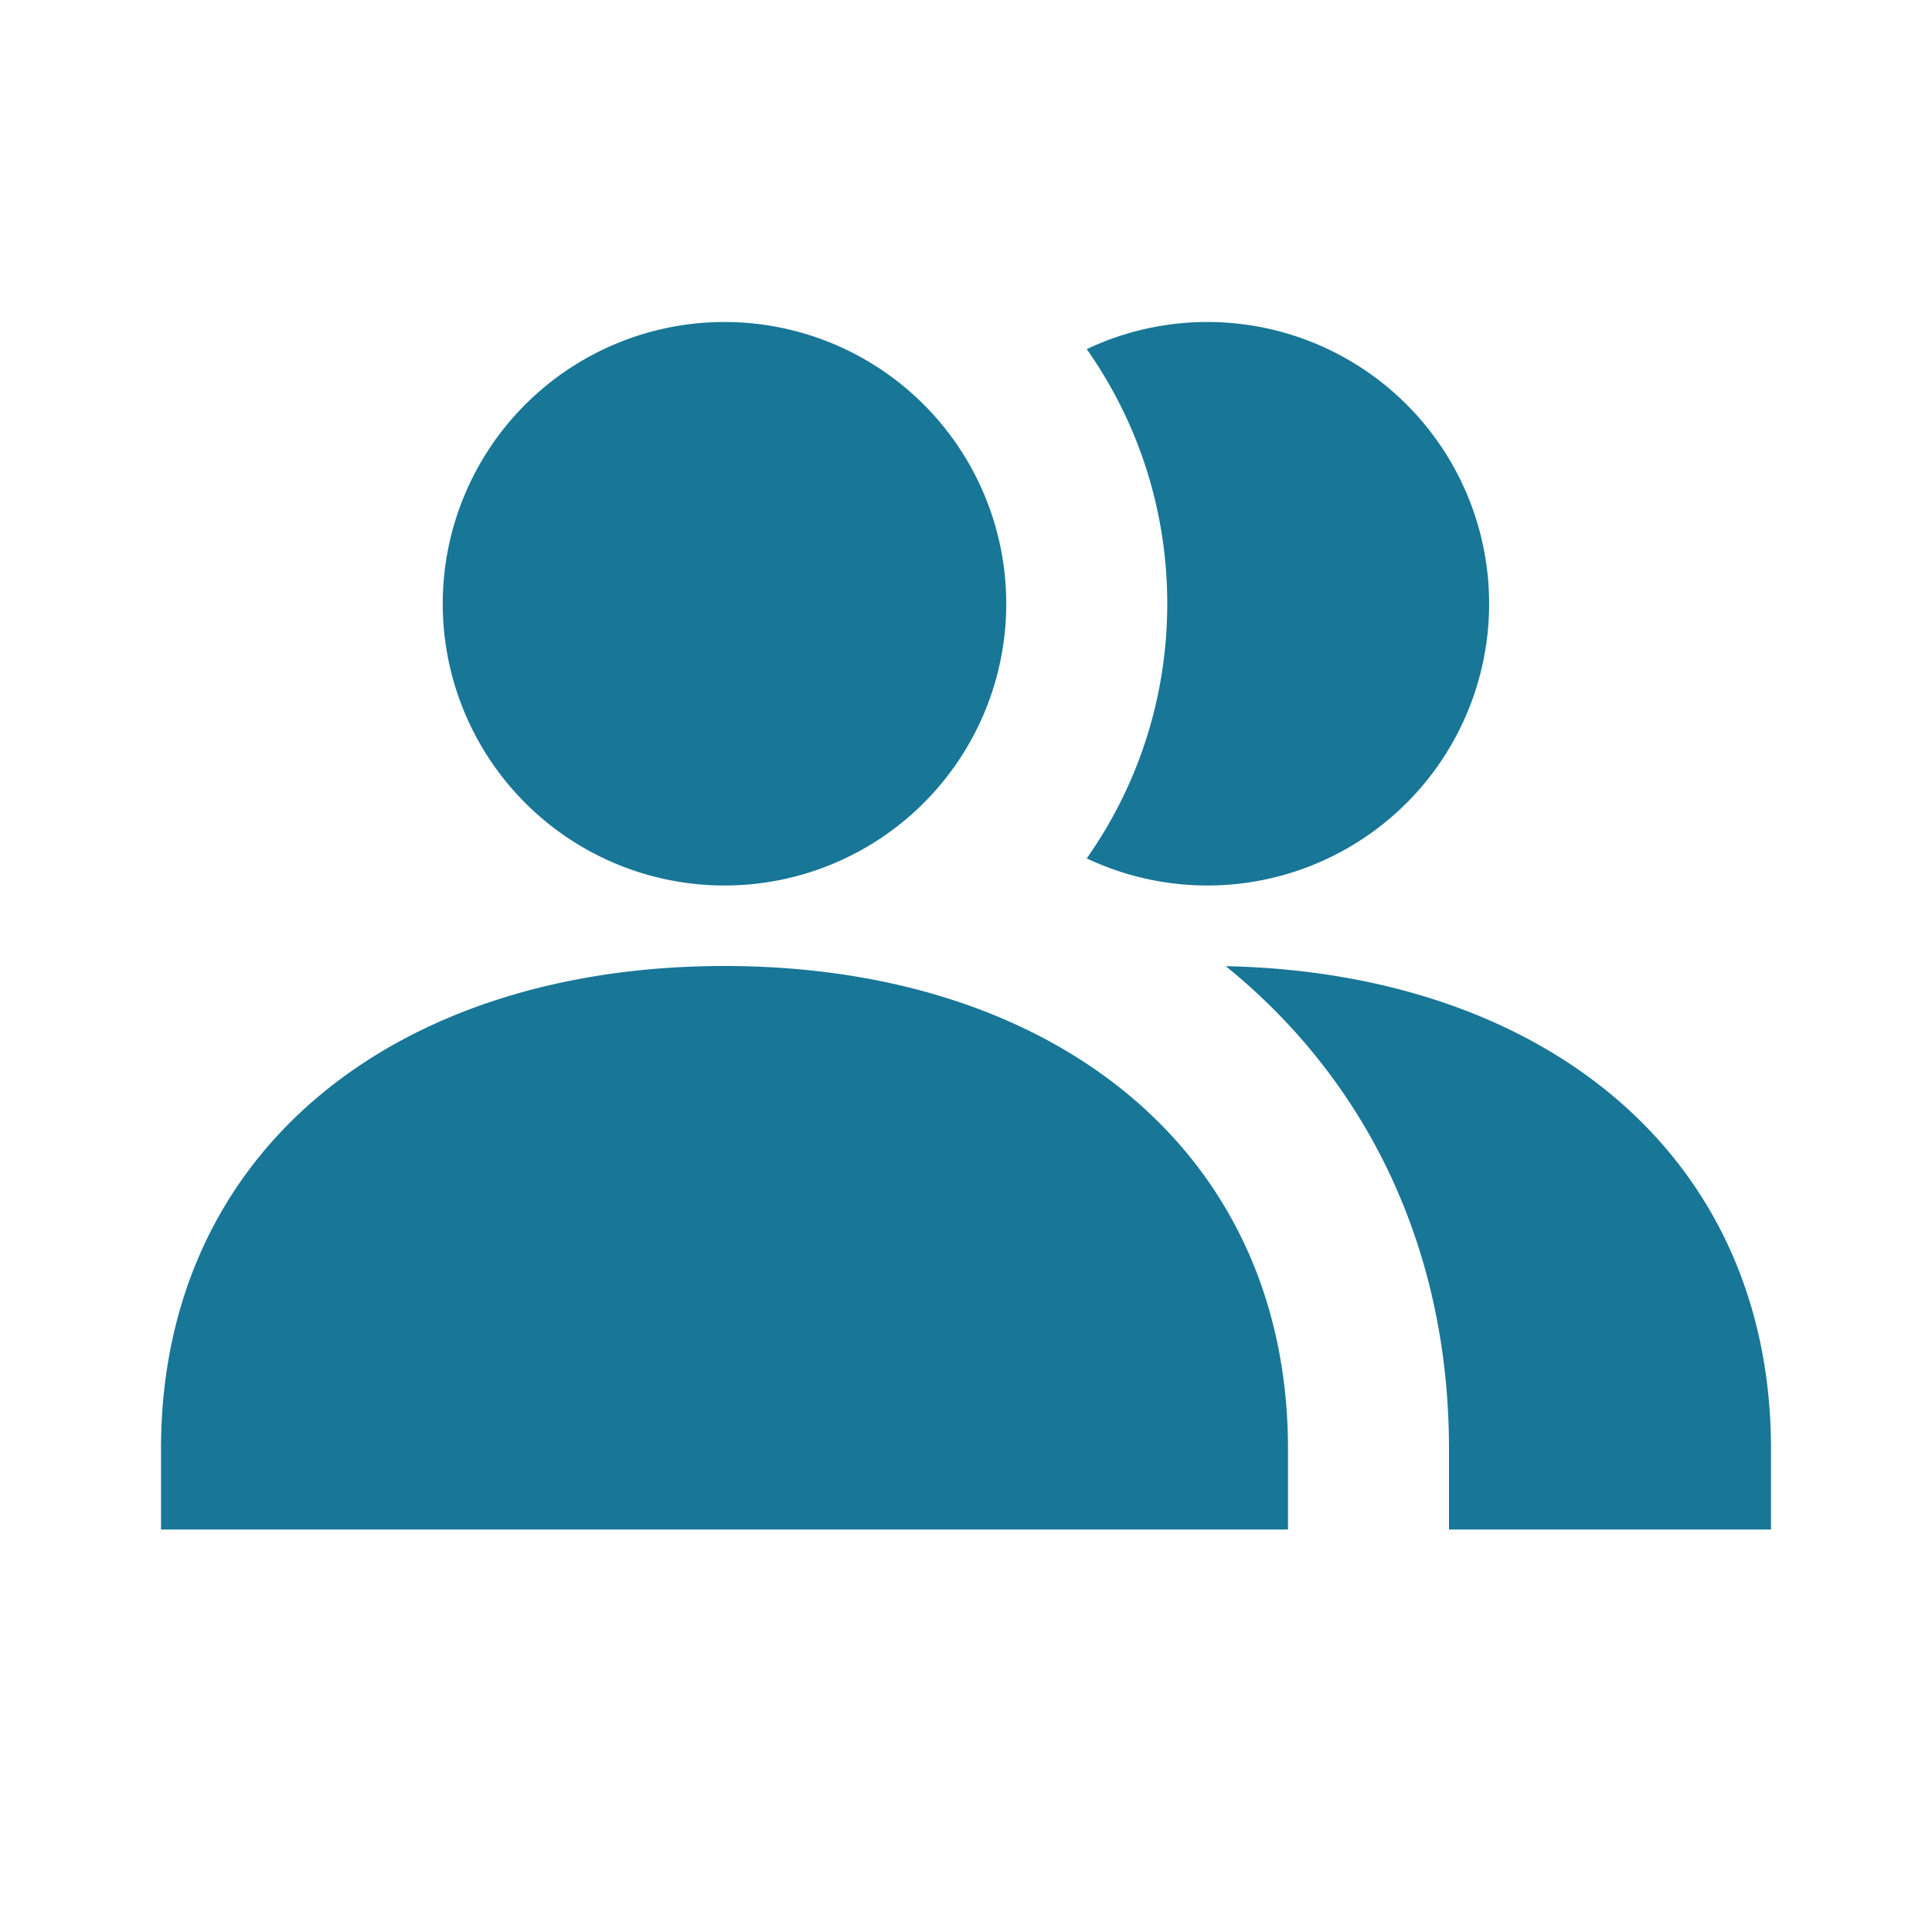 
<svg xmlns="http://www.w3.org/2000/svg" width="24" height="24" viewBox="0 0 24 24">
    <g fill="none" fill-rule="evenodd">
        <path d="M0 0h24v24H0z"/>
        <path fill="#187697" fill-rule="nonzero" d="M16 18v1H2v-1c0-3.705 2.914-6 7-6s7 2.295 7 6zm-7-7a3.5 3.5 0 1 1 0-7 3.5 3.5 0 0 1 0 7zM13.5 10.663c.63-.895 1-1.986 1-3.163 0-1.177-.37-2.268-1-3.163a3.5 3.5 0 1 1 0 6.326zM18 19v-1c0-2.506-1.031-4.587-2.773-5.998C19.193 12.086 22 14.364 22 18v1h-4z"/>
        <path fill-rule="nonzero" d="M0 0h24v24H0z"/>
    </g>
</svg>
